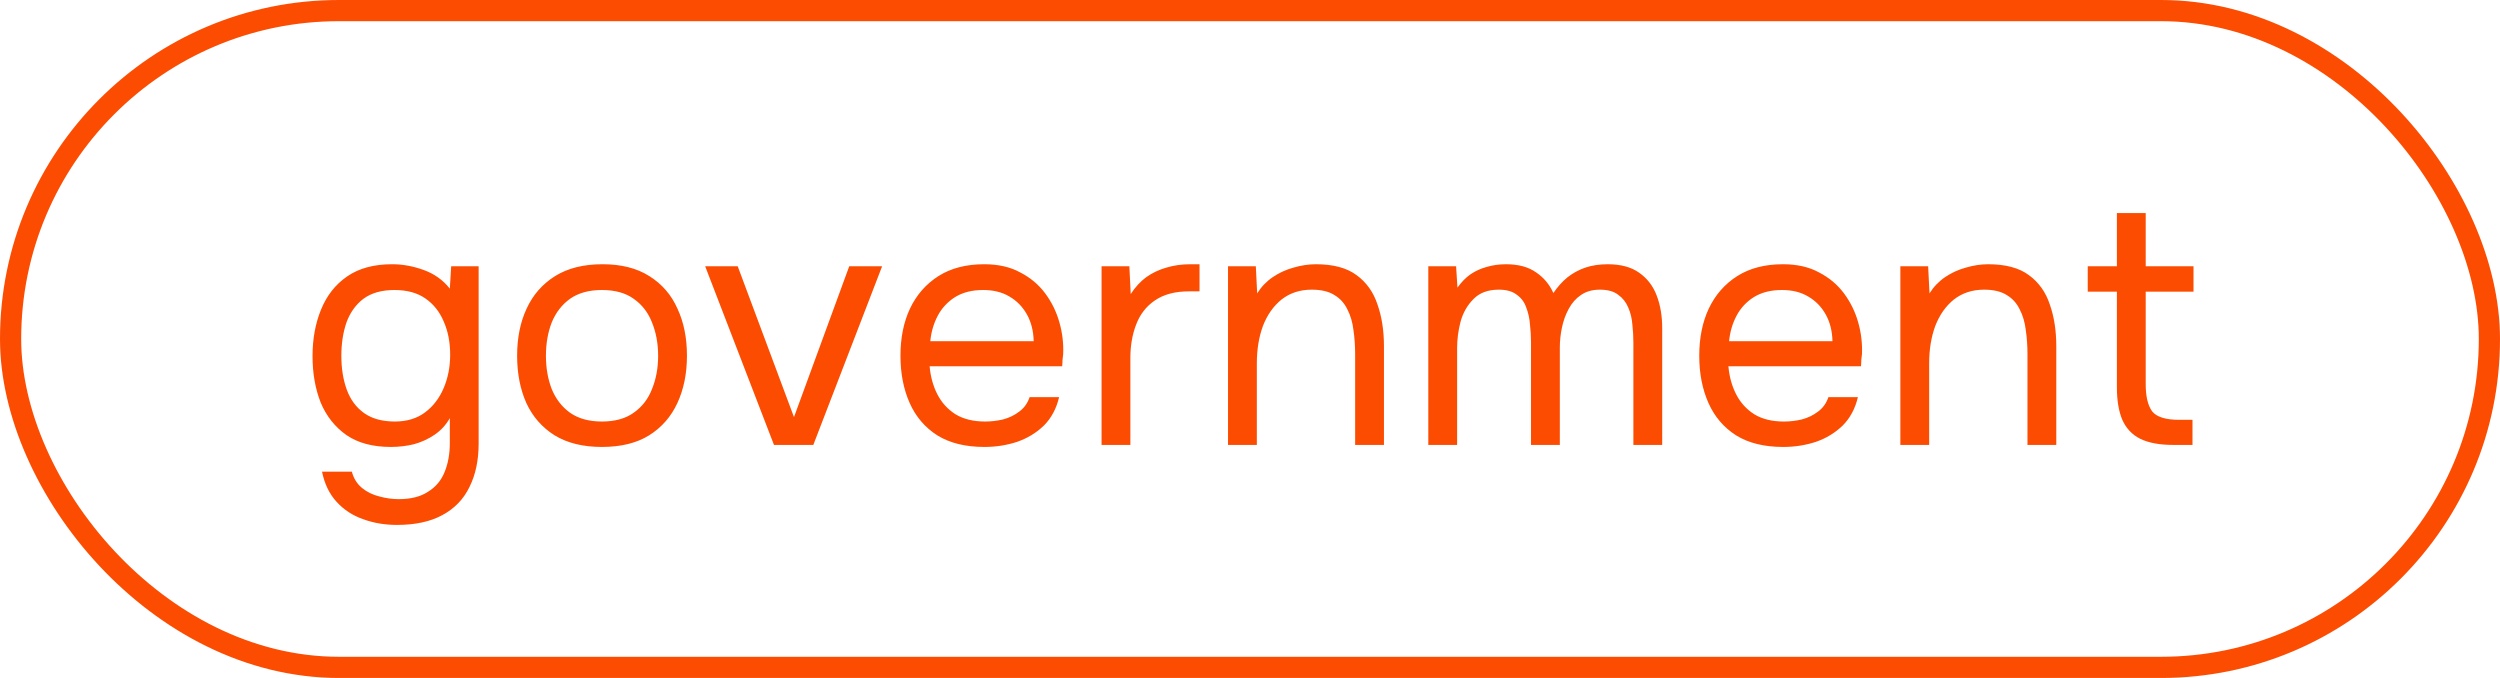 <svg fill="none" height="32" viewBox="0 0 118 32" width="118" xmlns="http://www.w3.org/2000/svg"><rect height="31" rx="15.5" stroke="#fc4c02" width="117" x=".5" y=".5"/><path d="m18.736 24.776c-.576 0-1.109-.091-1.6-.272-.491-.171-.907-.443-1.248-.816s-.571-.848-.688-1.424h1.408c.085.32.245.576.48.768s.507.325.816.4c.309.085.613.128.912.128.576 0 1.04-.117 1.392-.352.363-.224.624-.539.784-.944.16-.395.24-.848.24-1.36v-1.168c-.181.32-.421.581-.72.784s-.624.352-.976.448c-.352.085-.715.128-1.088.128-.853 0-1.552-.187-2.096-.56-.544-.384-.949-.896-1.216-1.536-.256-.651-.384-1.381-.384-2.192s.133-1.541.4-2.192c.267-.661.677-1.184 1.232-1.568s1.264-.576 2.128-.576c.491 0 .987.091 1.488.272s.912.475 1.232.88l.064-1.056h1.296v8.368c0 .789-.144 1.472-.432 2.048-.277.576-.704 1.019-1.28 1.328-.565.309-1.28.464-2.144.464zm-.096-4.88c.565 0 1.04-.144 1.424-.432s.677-.672.88-1.152.304-1.003.304-1.568c0-.587-.101-1.109-.304-1.568-.192-.459-.48-.821-.864-1.088s-.869-.4-1.456-.4c-.608 0-1.099.139-1.472.416-.363.277-.629.651-.8 1.12-.16.469-.24.992-.24 1.568 0 .597.085 1.131.256 1.6s.443.837.816 1.104.859.4 1.456.4zm9.768 1.2c-.885 0-1.627-.181-2.224-.544-.597-.373-1.045-.885-1.344-1.536-.288-.651-.432-1.392-.432-2.224 0-.843.149-1.584.448-2.224.299-.651.747-1.163 1.344-1.536.597-.373 1.344-.56 2.24-.56.885 0 1.621.187 2.208.56.597.373 1.04.885 1.328 1.536.299.64.448 1.381.448 2.224 0 .832-.149 1.573-.448 2.224-.299.651-.747 1.163-1.344 1.536-.587.363-1.328.544-2.224.544zm0-1.2c.619 0 1.12-.139 1.504-.416.395-.277.683-.651.864-1.12.192-.469.288-.992.288-1.568s-.096-1.099-.288-1.568c-.181-.469-.469-.843-.864-1.12-.384-.277-.885-.416-1.504-.416-.608 0-1.109.139-1.504.416-.384.277-.672.651-.864 1.12-.181.469-.272.992-.272 1.568s.091 1.099.272 1.568c.192.469.48.843.864 1.12.395.277.896.416 1.504.416zm8.124 1.104-3.248-8.432h1.536l2.656 7.12 2.608-7.12h1.552l-3.248 8.432zm9.938.096c-.896 0-1.637-.181-2.224-.544-.587-.373-1.024-.885-1.312-1.536s-.432-1.392-.432-2.224c0-.843.149-1.584.448-2.224.309-.651.757-1.163 1.344-1.536s1.307-.56 2.16-.56c.661 0 1.227.128 1.696.384.48.245.875.576 1.184.992s.533.875.672 1.376c.139.491.197.987.176 1.488-.011.096-.021.192-.032.288 0 .096-.005.192-.016.288h-6.256c.043.491.165.933.368 1.328s.491.709.864.944c.373.224.837.336 1.392.336.277 0 .555-.032.832-.096.288-.075.544-.197.768-.368.235-.171.4-.4.496-.688h1.392c-.128.544-.368.992-.72 1.344-.352.341-.773.597-1.264.768-.491.16-1.003.24-1.536.24zm-2.56-4.992h4.88c-.011-.48-.117-.901-.32-1.264s-.48-.645-.832-.848c-.341-.203-.752-.304-1.232-.304-.523 0-.965.112-1.328.336-.352.224-.624.517-.816.88s-.309.763-.352 1.2zm8.084 4.896v-8.432h1.312l.064 1.312c.213-.331.459-.597.736-.8.288-.203.603-.352.944-.448.352-.107.731-.16 1.136-.16h.208.224v1.28h-.496c-.661 0-1.2.144-1.616.432-.405.277-.699.656-.88 1.136-.181.469-.272.992-.272 1.568v4.112zm5.969 0v-8.432h1.312l.064 1.28c.192-.309.437-.565.736-.768.299-.203.624-.352.976-.448.363-.107.715-.16 1.056-.16.821 0 1.461.171 1.92.512.469.341.8.805.992 1.392.203.576.304 1.232.304 1.968v4.656h-1.36v-4.288c0-.395-.027-.773-.08-1.136-.043-.363-.139-.688-.288-.976-.139-.288-.341-.512-.608-.672-.267-.171-.624-.256-1.072-.256-.555 0-1.029.155-1.424.464-.384.309-.677.725-.88 1.248-.192.523-.288 1.109-.288 1.76v3.856zm9.453 0v-8.432h1.312l.064 1.008c.181-.256.384-.464.608-.624.235-.16.491-.277.768-.352.288-.085.592-.128.912-.128.587 0 1.061.128 1.424.384.363.245.635.571.816.976.192-.288.411-.533.656-.736.256-.203.539-.357.848-.464.32-.107.672-.16 1.056-.16.619 0 1.115.133 1.488.4.384.267.661.629.832 1.088.171.448.256.955.256 1.52v5.52h-1.36v-4.832c0-.277-.016-.56-.048-.848-.021-.288-.085-.555-.192-.8-.107-.256-.267-.459-.48-.608-.203-.16-.491-.24-.864-.24-.352 0-.651.085-.896.256-.235.16-.427.379-.576.656-.149.277-.256.576-.32.896-.064.309-.096.619-.096.928v4.592h-1.36v-4.848c0-.267-.016-.544-.048-.832-.021-.288-.08-.555-.176-.8-.085-.256-.235-.459-.448-.608-.203-.16-.485-.24-.848-.24-.512 0-.912.149-1.2.448-.288.288-.491.645-.608 1.072-.107.416-.16.827-.16 1.232v4.576zm16.757.096c-.896 0-1.637-.181-2.224-.544-.587-.373-1.024-.885-1.312-1.536s-.432-1.392-.432-2.224c0-.843.149-1.584.448-2.224.309-.651.757-1.163 1.344-1.536.587-.373 1.307-.56 2.16-.56.661 0 1.227.128 1.696.384.48.245.875.576 1.184.992.309.416.533.875.672 1.376.139.491.197.987.176 1.488-.011.096-.021.192-.032.288 0 .096-.005.192-.016.288h-6.256c.043.491.165.933.368 1.328.203.395.491.709.864.944.373.224.837.336 1.392.336.277 0 .555-.032.832-.096.288-.075.544-.197.768-.368.235-.171.4-.4.496-.688h1.392c-.128.544-.368.992-.72 1.344-.352.341-.773.597-1.264.768-.491.16-1.003.24-1.536.24zm-2.56-4.992h4.88c-.011-.48-.117-.901-.32-1.264-.203-.363-.48-.645-.832-.848-.341-.203-.752-.304-1.232-.304-.523 0-.965.112-1.328.336-.352.224-.624.517-.816.88s-.309.763-.352 1.2zm8.084 4.896v-8.432h1.312l.064 1.28c.192-.309.437-.565.736-.768s.624-.352.976-.448c.363-.107.715-.16 1.056-.16.821 0 1.461.171 1.92.512.469.341.8.805.992 1.392.203.576.304 1.232.304 1.968v4.656h-1.36v-4.288c0-.395-.027-.773-.08-1.136-.043-.363-.139-.688-.288-.976-.139-.288-.341-.512-.608-.672-.267-.171-.624-.256-1.072-.256-.555 0-1.029.155-1.424.464-.384.309-.677.725-.88 1.248-.192.523-.288 1.109-.288 1.76v3.856zm12.877 0c-.64 0-1.157-.096-1.552-.288-.384-.192-.667-.491-.848-.896-.171-.405-.256-.917-.256-1.536v-4.512h-1.376v-1.2h1.376v-2.512h1.36v2.512h2.256v1.2h-2.256v4.368c0 .576.101 1.003.304 1.28.213.267.64.4 1.28.4h.624v1.184z" fill="#fc4c02"/></svg>